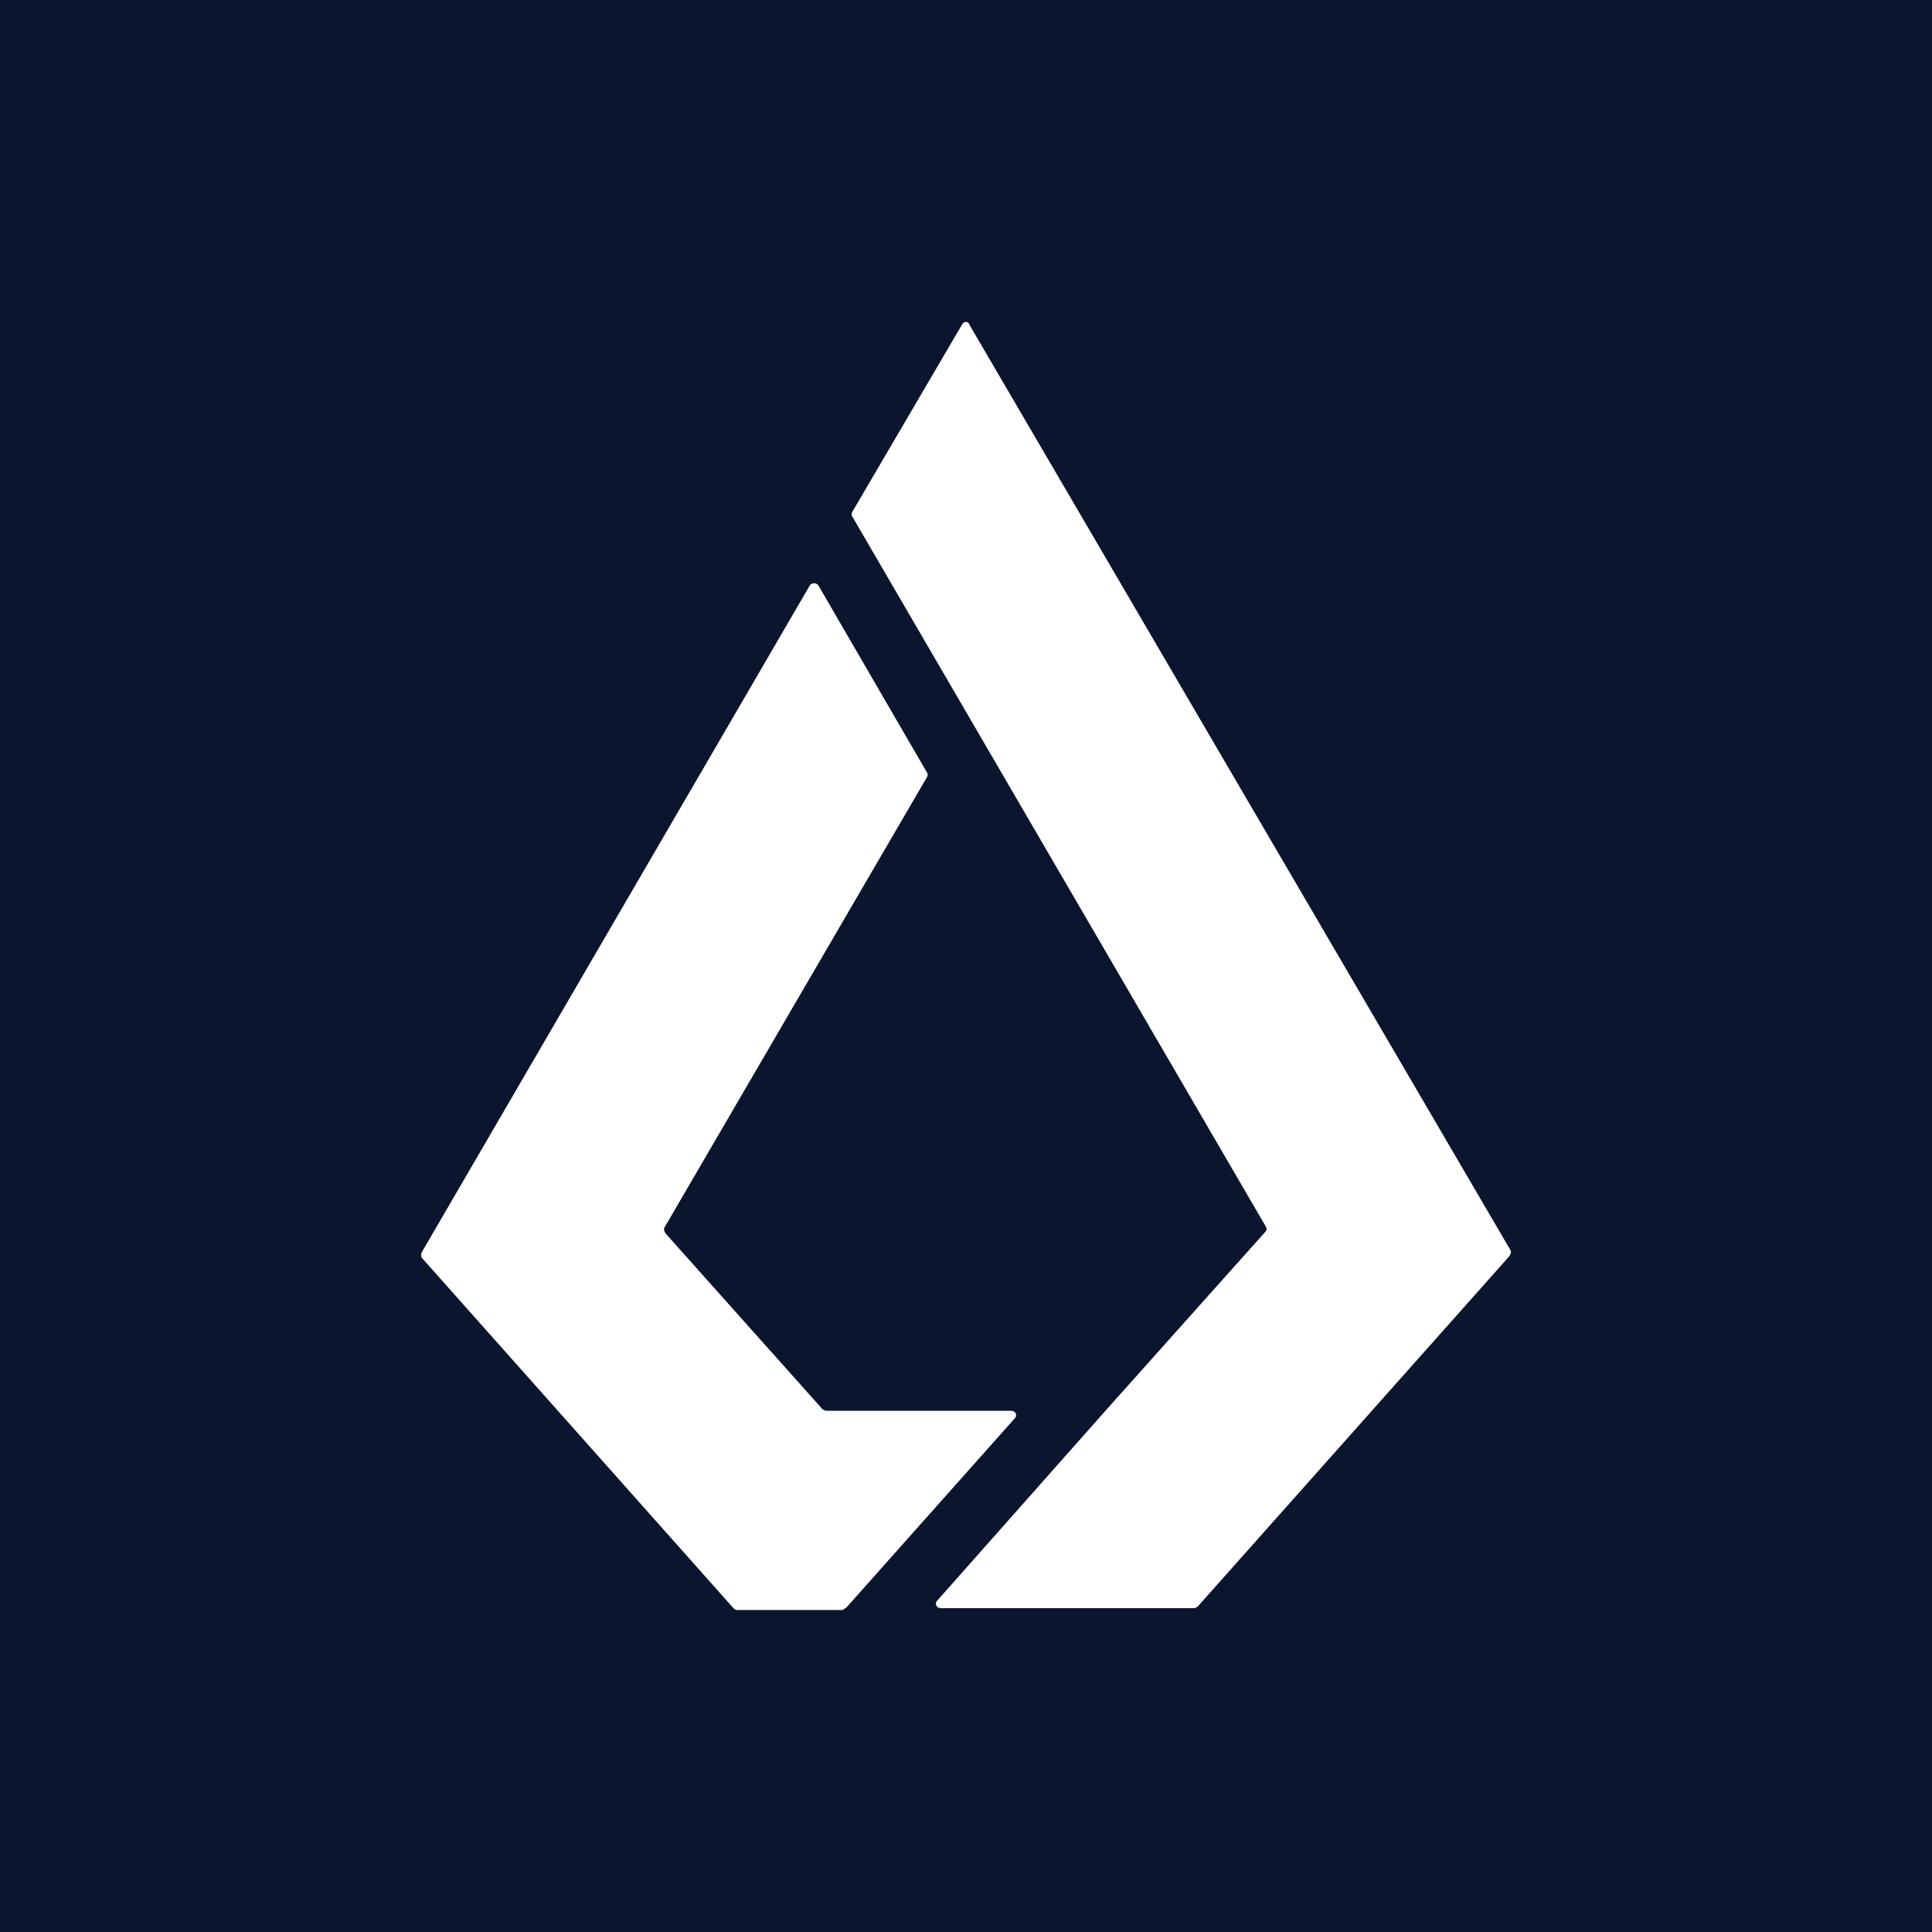 <svg xmlns="http://www.w3.org/2000/svg" width="24" height="24" fill="none" viewBox="0 0 24 24">
    <rect x="0" y="0" width="24" height="24" fill="#808080" stroke="none"/>
    <g clip-path="url(#lisk__a)">
        <path fill="#0C152E" d="M24 0H0v24h24z"/>
        <path fill="#fff" d="m10.588 6.358 1.361-2.323c.023-.047.082-.047.094 0l6.721 11.496c.012.023 0 .046-.011.07l-3.871 4.352a.1.1 0 0 1-.047.024H11.69c-.059 0-.082-.059-.047-.094l2.1-2.37 1.97-2.205c.024-.023.024-.047.012-.07l-5.138-8.822c-.011-.011-.011-.035 0-.058"/>
        <path fill="#fff" d="m12.606 17.619-2.088 2.346-.025.018-.023.017H9.157c-.024 0-.036-.012-.047-.024l-3.87-4.351a.08.08 0 0 1 0-.07l4.82-8.283c.024-.035.082-.035.106 0l1.349 2.324c.011.01.011.034 0 .058l-3.261 5.595c-.012.023 0 .047.011.07l1.948 2.182a.1.1 0 0 0 .047.024h2.299c.058 0 .082.058.047.094"/>
    </g>
    <defs>
        <clipPath id="lisk__a">
            <path fill="#fff" d="M0 0h24v24H0z"/>
        </clipPath>
    </defs>
</svg>
